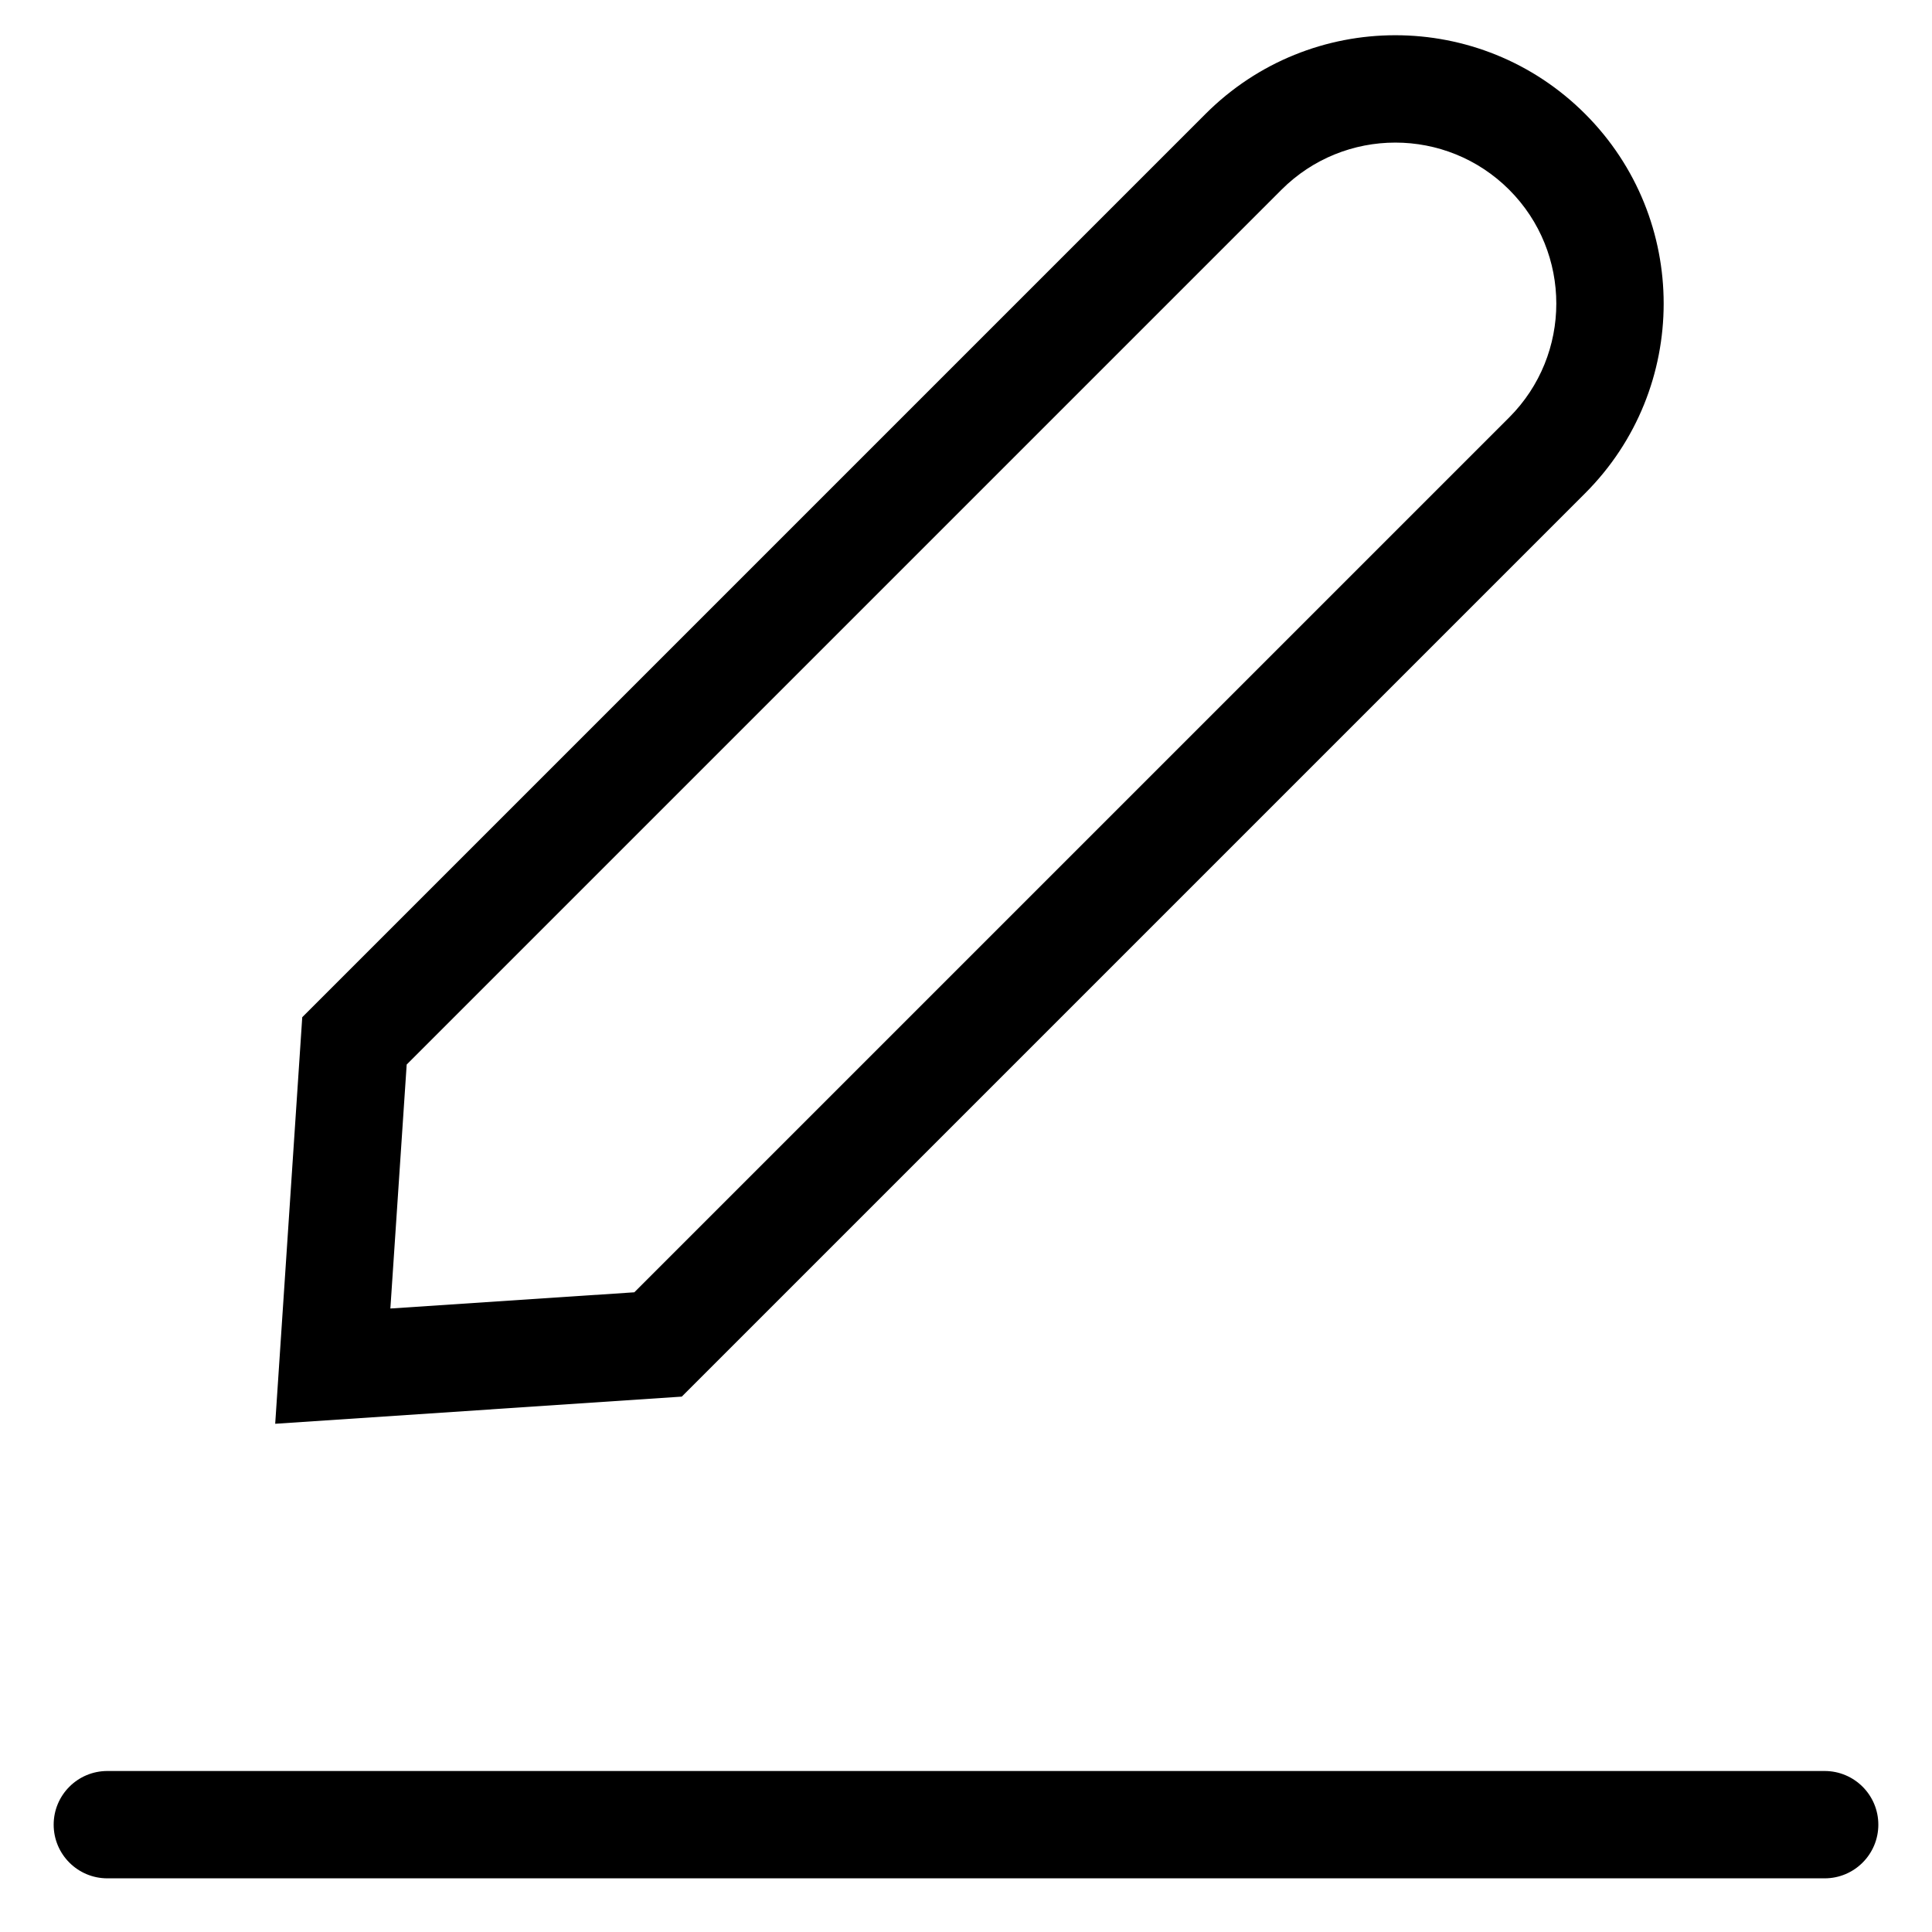<svg width="18" height="18" viewBox="0 0 18 18" fill="none" xmlns="http://www.w3.org/2000/svg">
<path fill-rule="evenodd" clip-rule="evenodd" d="M0.5 17C0.5 16.724 0.724 16.5 1 16.5H17C17.276 16.5 17.5 16.724 17.5 17C17.5 17.276 17.276 17.5 17 17.5H1C0.724 17.5 0.5 17.276 0.5 17Z" fill="black"/>
<path fill-rule="evenodd" clip-rule="evenodd" d="M14.061 1.768C13.475 1.182 12.525 1.182 11.939 1.768L3.789 9.918L3.637 12.191L5.91 12.04L14.061 3.889C14.646 3.303 14.646 2.354 14.061 1.768ZM14.768 1.061C13.791 0.084 12.209 0.084 11.232 1.061C11.232 1.061 11.232 1.061 11.232 1.061L2.816 9.477L2.564 13.265L6.352 13.012L14.768 4.596C15.744 3.62 15.744 2.037 14.768 1.061Z" fill="black"/>
</svg>
